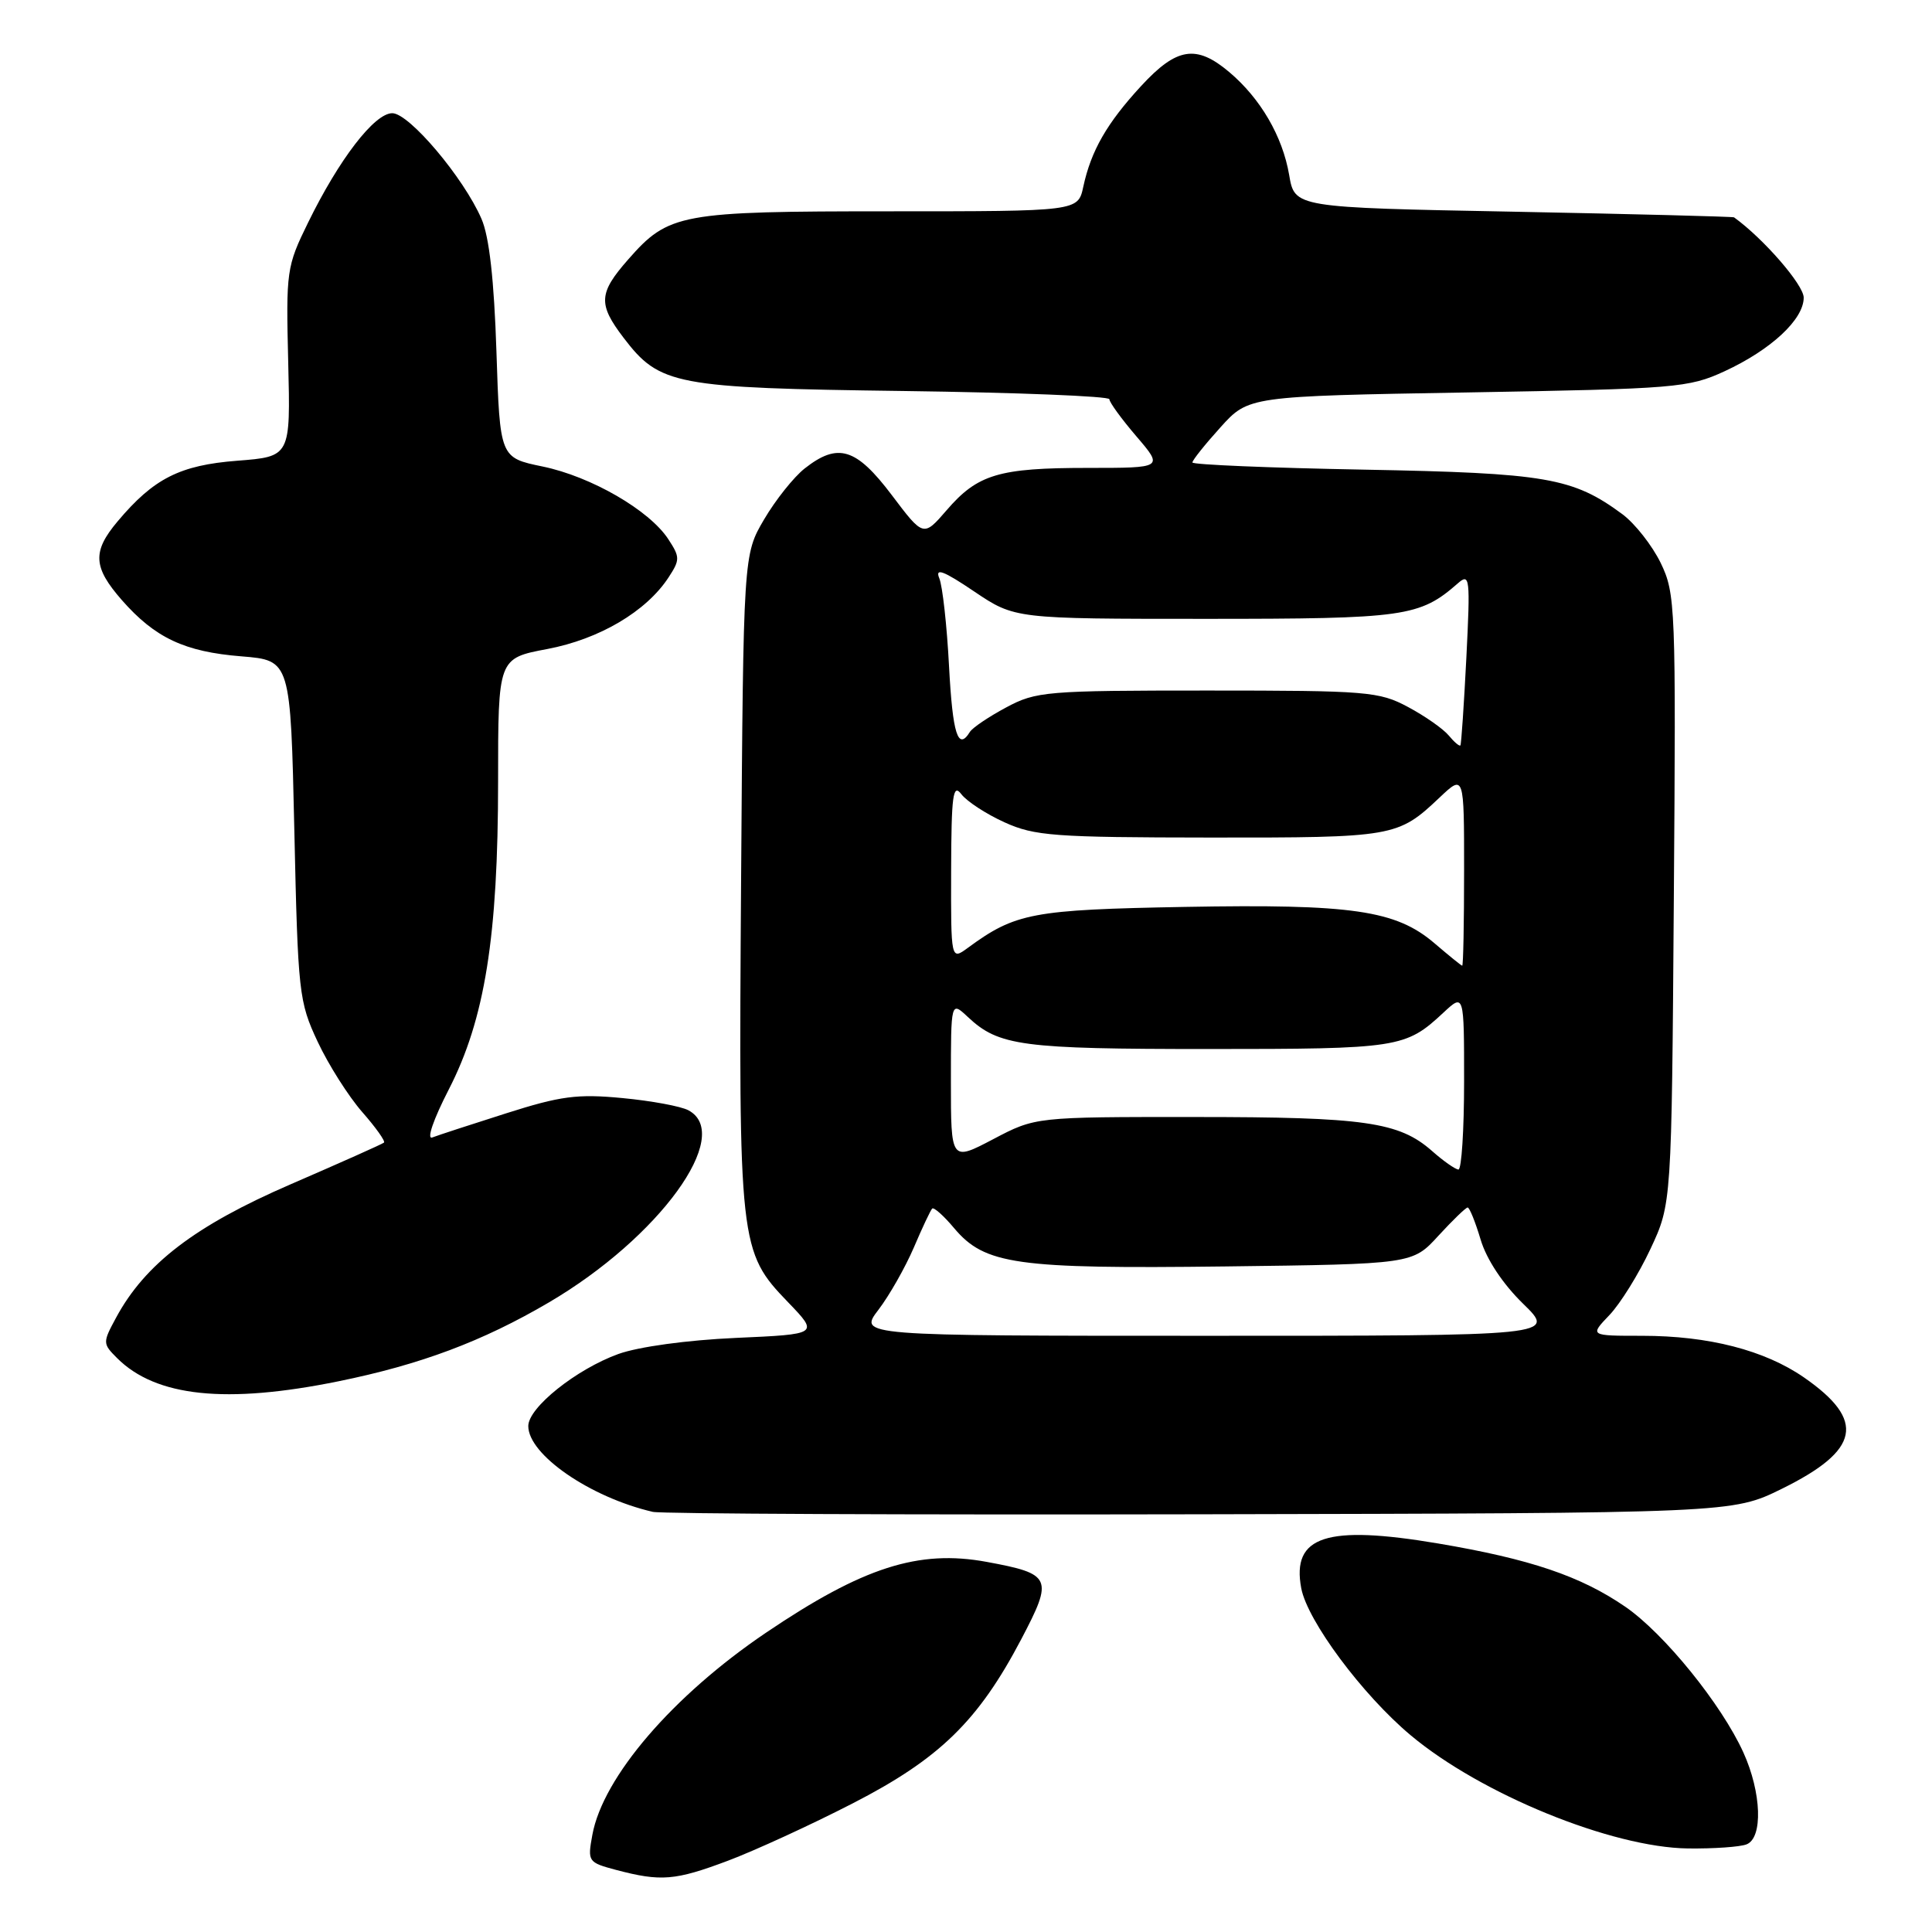 <?xml version="1.0" encoding="UTF-8" standalone="no"?>
<!DOCTYPE svg PUBLIC "-//W3C//DTD SVG 1.1//EN" "http://www.w3.org/Graphics/SVG/1.1/DTD/svg11.dtd" >
<svg xmlns="http://www.w3.org/2000/svg" xmlns:xlink="http://www.w3.org/1999/xlink" version="1.1" viewBox="0 0 256 256">
 <g >
 <path fill="currentColor"
d=" M 96.47 246.55 C 100.05 245.20 107.48 241.79 112.98 238.96 C 124.49 233.05 129.63 228.04 135.33 217.19 C 139.59 209.08 139.36 208.55 130.75 206.96 C 121.72 205.29 114.34 207.66 101.50 216.34 C 89.16 224.68 79.89 235.46 78.49 243.13 C 77.84 246.67 77.91 246.78 81.66 247.78 C 87.58 249.34 89.45 249.19 96.47 246.55 Z  M 231.42 244.39 C 233.62 243.55 233.42 237.53 231.01 232.22 C 228.12 225.84 220.51 216.45 215.37 212.91 C 209.45 208.84 202.76 206.58 190.57 204.52 C 175.75 202.02 171.13 203.53 172.42 210.44 C 173.23 214.77 180.54 224.59 186.92 229.93 C 196.24 237.74 213.56 244.80 223.67 244.93 C 227.06 244.97 230.55 244.73 231.42 244.39 Z  M 236.09 197.28 C 246.48 192.16 247.27 188.23 239.04 182.52 C 233.82 178.91 226.41 177.00 217.59 177.00 C 210.63 177.00 210.63 177.00 213.26 174.25 C 214.70 172.74 217.15 168.80 218.69 165.50 C 221.50 159.50 221.50 159.50 221.79 119.15 C 222.08 80.27 222.01 78.66 220.05 74.59 C 218.92 72.28 216.64 69.37 214.97 68.13 C 208.41 63.29 204.89 62.68 180.75 62.23 C 168.24 62.00 158.00 61.57 158.00 61.28 C 158.00 60.98 159.67 58.89 161.72 56.62 C 165.44 52.50 165.44 52.50 194.47 52.00 C 222.10 51.52 223.74 51.39 228.50 49.20 C 234.67 46.35 239.00 42.33 239.00 39.44 C 239.00 37.75 233.69 31.63 229.77 28.80 C 229.62 28.70 216.46 28.36 200.53 28.05 C 171.55 27.50 171.55 27.50 170.82 23.18 C 169.94 18.05 167.02 13.04 162.87 9.54 C 158.51 5.87 155.92 6.28 151.21 11.39 C 146.67 16.31 144.57 19.97 143.54 24.75 C 142.84 28.00 142.84 28.00 117.89 28.00 C 90.08 28.00 88.60 28.27 83.23 34.39 C 79.31 38.85 79.23 40.30 82.63 44.76 C 87.42 51.04 89.39 51.41 119.75 51.81 C 134.74 52.01 147.00 52.50 147.00 52.90 C 147.00 53.31 148.61 55.52 150.58 57.82 C 154.16 62.00 154.16 62.00 144.14 62.00 C 132.34 62.00 129.54 62.84 125.43 67.61 C 122.36 71.16 122.36 71.16 118.15 65.58 C 113.44 59.35 111.03 58.61 106.63 62.07 C 105.18 63.21 102.76 66.25 101.25 68.82 C 98.50 73.50 98.50 73.50 98.20 116.50 C 97.86 164.98 97.96 165.85 104.43 172.56 C 108.50 176.79 108.50 176.79 97.50 177.28 C 91.03 177.57 84.62 178.45 81.94 179.41 C 76.36 181.43 70.00 186.51 70.00 188.96 C 70.00 192.75 78.19 198.40 86.50 200.33 C 87.60 200.59 120.24 200.73 159.02 200.65 C 229.54 200.50 229.54 200.50 236.09 197.28 Z  M 44.84 183.03 C 55.71 180.82 63.93 177.74 72.71 172.59 C 87.33 164.02 97.26 150.35 91.22 147.12 C 90.24 146.59 86.30 145.86 82.47 145.50 C 76.50 144.93 74.29 145.22 67.07 147.52 C 62.44 148.99 58.03 150.43 57.28 150.72 C 56.50 151.02 57.43 148.32 59.46 144.37 C 64.25 135.06 66.00 124.10 66.00 103.48 C 66.00 87.23 66.00 87.23 72.51 86.00 C 79.40 84.70 85.63 81.03 88.58 76.52 C 90.12 74.17 90.11 73.82 88.55 71.44 C 86.04 67.60 78.33 63.15 71.92 61.82 C 66.24 60.65 66.24 60.65 65.78 46.57 C 65.47 37.10 64.83 31.36 63.80 29.00 C 61.44 23.55 54.22 15.00 51.98 15.00 C 49.62 15.00 44.94 21.08 40.82 29.50 C 37.97 35.31 37.89 35.89 38.19 48.00 C 38.50 60.50 38.50 60.50 31.43 61.05 C 23.83 61.64 20.36 63.40 15.58 69.09 C 12.21 73.09 12.33 75.16 16.15 79.52 C 20.54 84.52 24.46 86.37 32.00 86.97 C 38.50 87.50 38.50 87.50 39.00 110.00 C 39.48 131.62 39.60 132.72 42.10 138.05 C 43.53 141.10 46.18 145.27 47.98 147.33 C 49.79 149.39 51.09 151.22 50.88 151.40 C 50.67 151.59 45.10 154.07 38.50 156.93 C 25.86 162.40 19.21 167.48 15.37 174.62 C 13.59 177.91 13.60 178.04 15.52 179.96 C 20.66 185.09 29.97 186.06 44.84 183.03 Z  M 116.40 173.55 C 117.85 171.65 119.95 167.94 121.08 165.32 C 122.20 162.69 123.30 160.36 123.52 160.14 C 123.74 159.93 125.05 161.09 126.43 162.74 C 130.49 167.56 134.63 168.15 162.33 167.81 C 187.16 167.50 187.16 167.50 190.59 163.75 C 192.48 161.69 194.23 160.00 194.47 160.00 C 194.72 160.00 195.49 161.91 196.19 164.25 C 196.97 166.87 199.13 170.13 201.82 172.75 C 206.18 177.00 206.18 177.00 159.97 177.00 C 113.76 177.00 113.76 177.00 116.40 173.55 Z  M 189.75 152.51 C 185.37 148.66 180.84 148.01 158.35 148.01 C 137.20 148.00 137.20 148.00 131.60 150.95 C 126.00 153.89 126.00 153.89 126.00 143.27 C 126.00 132.65 126.00 132.65 128.25 134.76 C 132.35 138.60 135.35 139.00 160.13 139.00 C 185.35 139.00 186.24 138.86 191.25 134.19 C 194.00 131.63 194.00 131.63 194.00 143.31 C 194.00 149.74 193.66 154.99 193.25 154.97 C 192.84 154.95 191.26 153.85 189.75 152.51 Z  M 190.08 124.99 C 184.96 120.61 179.16 119.77 157.00 120.17 C 136.79 120.54 134.56 120.96 128.25 125.59 C 126.00 127.24 126.00 127.24 126.03 115.37 C 126.06 105.35 126.27 103.77 127.38 105.23 C 128.10 106.18 130.67 107.86 133.10 108.96 C 137.08 110.77 139.67 110.96 160.32 110.98 C 184.70 111.00 185.23 110.91 190.75 105.68 C 194.00 102.61 194.00 102.61 194.00 115.30 C 194.00 122.29 193.89 127.98 193.75 127.96 C 193.61 127.94 191.96 126.60 190.08 124.99 Z  M 191.96 97.45 C 191.23 96.57 188.80 94.87 186.57 93.68 C 182.74 91.63 181.20 91.50 160.00 91.50 C 138.62 91.50 137.29 91.61 133.32 93.74 C 131.02 94.97 128.85 96.43 128.51 96.99 C 126.94 99.53 126.23 97.29 125.75 88.25 C 125.47 82.89 124.89 77.65 124.46 76.62 C 123.87 75.20 125.01 75.62 129.08 78.37 C 134.47 82.00 134.47 82.00 159.79 82.00 C 186.20 82.00 188.11 81.73 193.19 77.28 C 194.76 75.91 194.83 76.57 194.30 87.15 C 193.98 93.39 193.63 98.62 193.51 98.77 C 193.38 98.92 192.69 98.33 191.96 97.45 Z "/>
</g>
</svg>